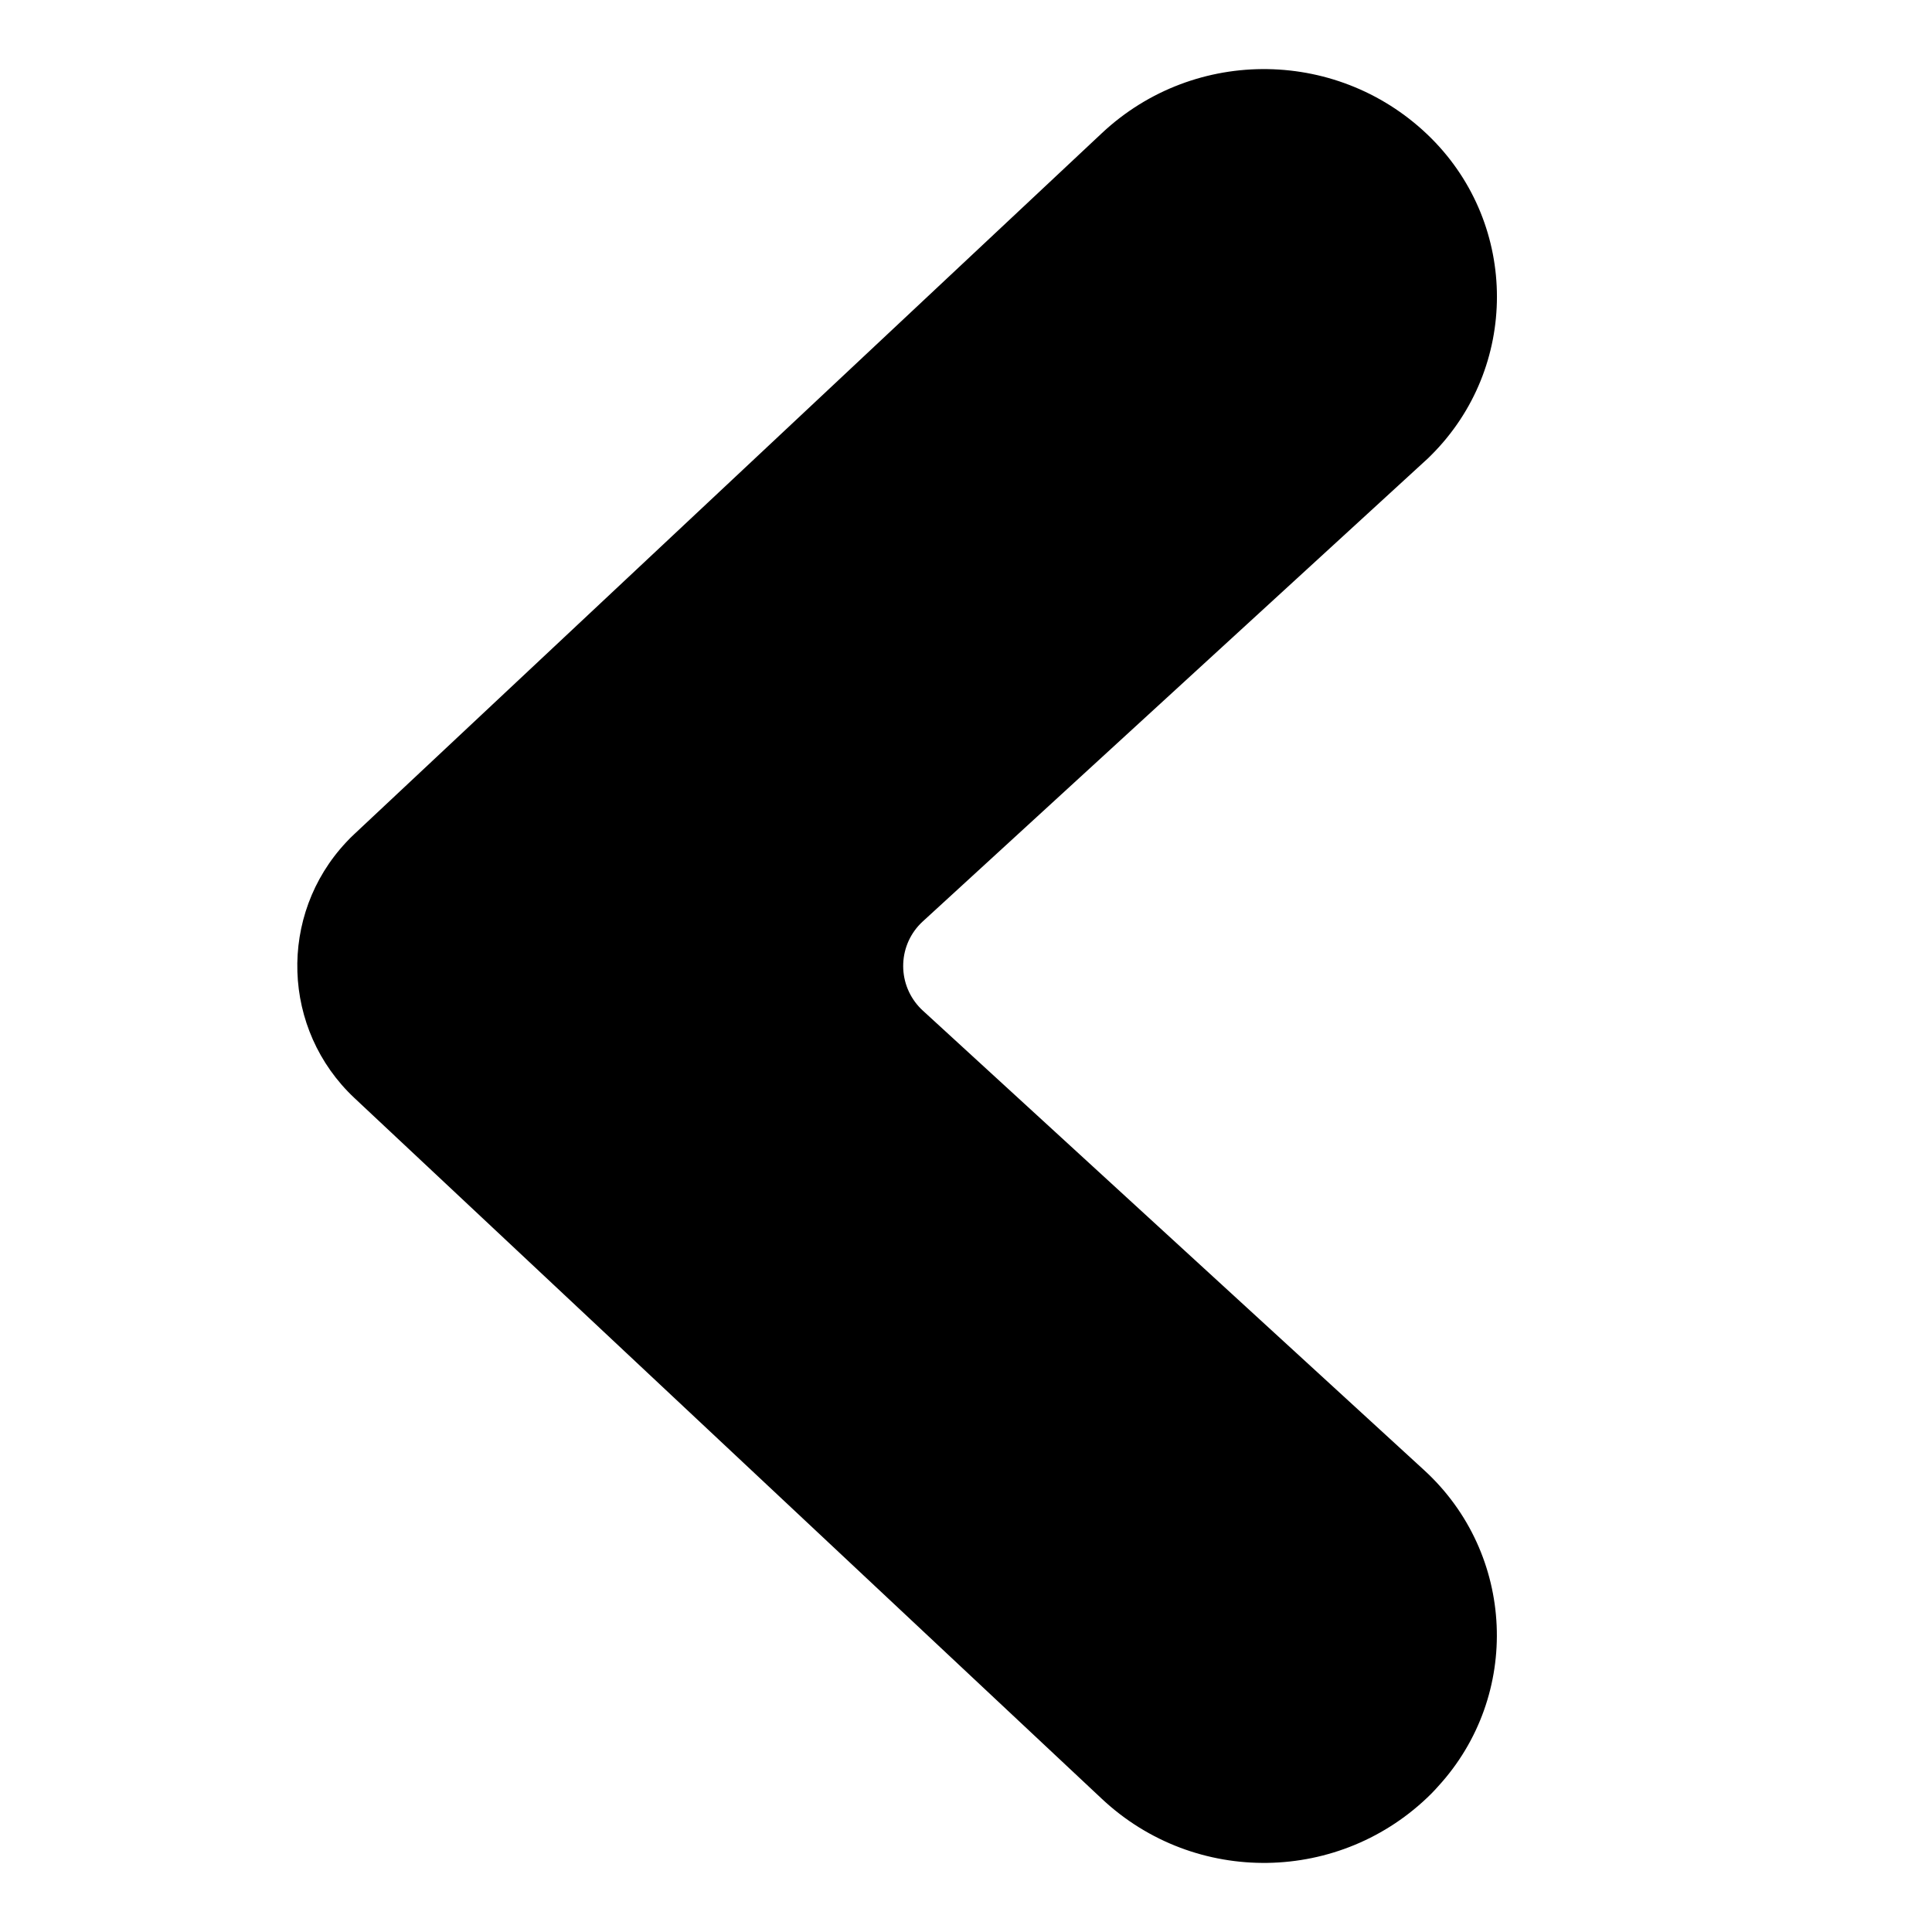 <?xml version="1.0" encoding="UTF-8"?>
<svg width="16px" height="16px" viewBox="0 0 16 16" version="1.1" xmlns="http://www.w3.org/2000/svg" xmlns:xlink="http://www.w3.org/1999/xlink">
    <!-- Generator: Sketch 48.2 (47327) - http://www.bohemiancoding.com/sketch -->
    <title>angle-fillet-left-solid</title>
    <desc>Created with Sketch.</desc>
    <defs></defs>
    <g id="16px-solid" stroke="none" stroke-width="1" fill="none" fill-rule="evenodd" transform="translate(-480, -640)">
        <g id="angle-fillet-left-solid" transform="translate(480, 640)" fill="#000000" fill-rule="nonzero">
            <path d="M9.126,1.102 C9.898,0.379 11.105,0.398 11.854,1.146 C12.578,1.871 12.578,3.044 11.854,3.768 C11.825,3.797 11.825,3.797 11.795,3.824 L7.642,7.631 C7.438,7.818 7.425,8.134 7.611,8.338 C7.621,8.349 7.631,8.359 7.642,8.369 L11.795,12.176 C12.55,12.868 12.601,14.041 11.909,14.795 C11.882,14.825 11.882,14.825 11.854,14.854 C11.105,15.602 9.898,15.621 9.126,14.898 L2.936,9.094 C2.332,8.528 2.301,7.578 2.868,6.974 C2.901,6.939 2.901,6.939 2.936,6.906 L9.126,1.102 Z" id="shape"></path>
        </g>
    </g>
</svg>
